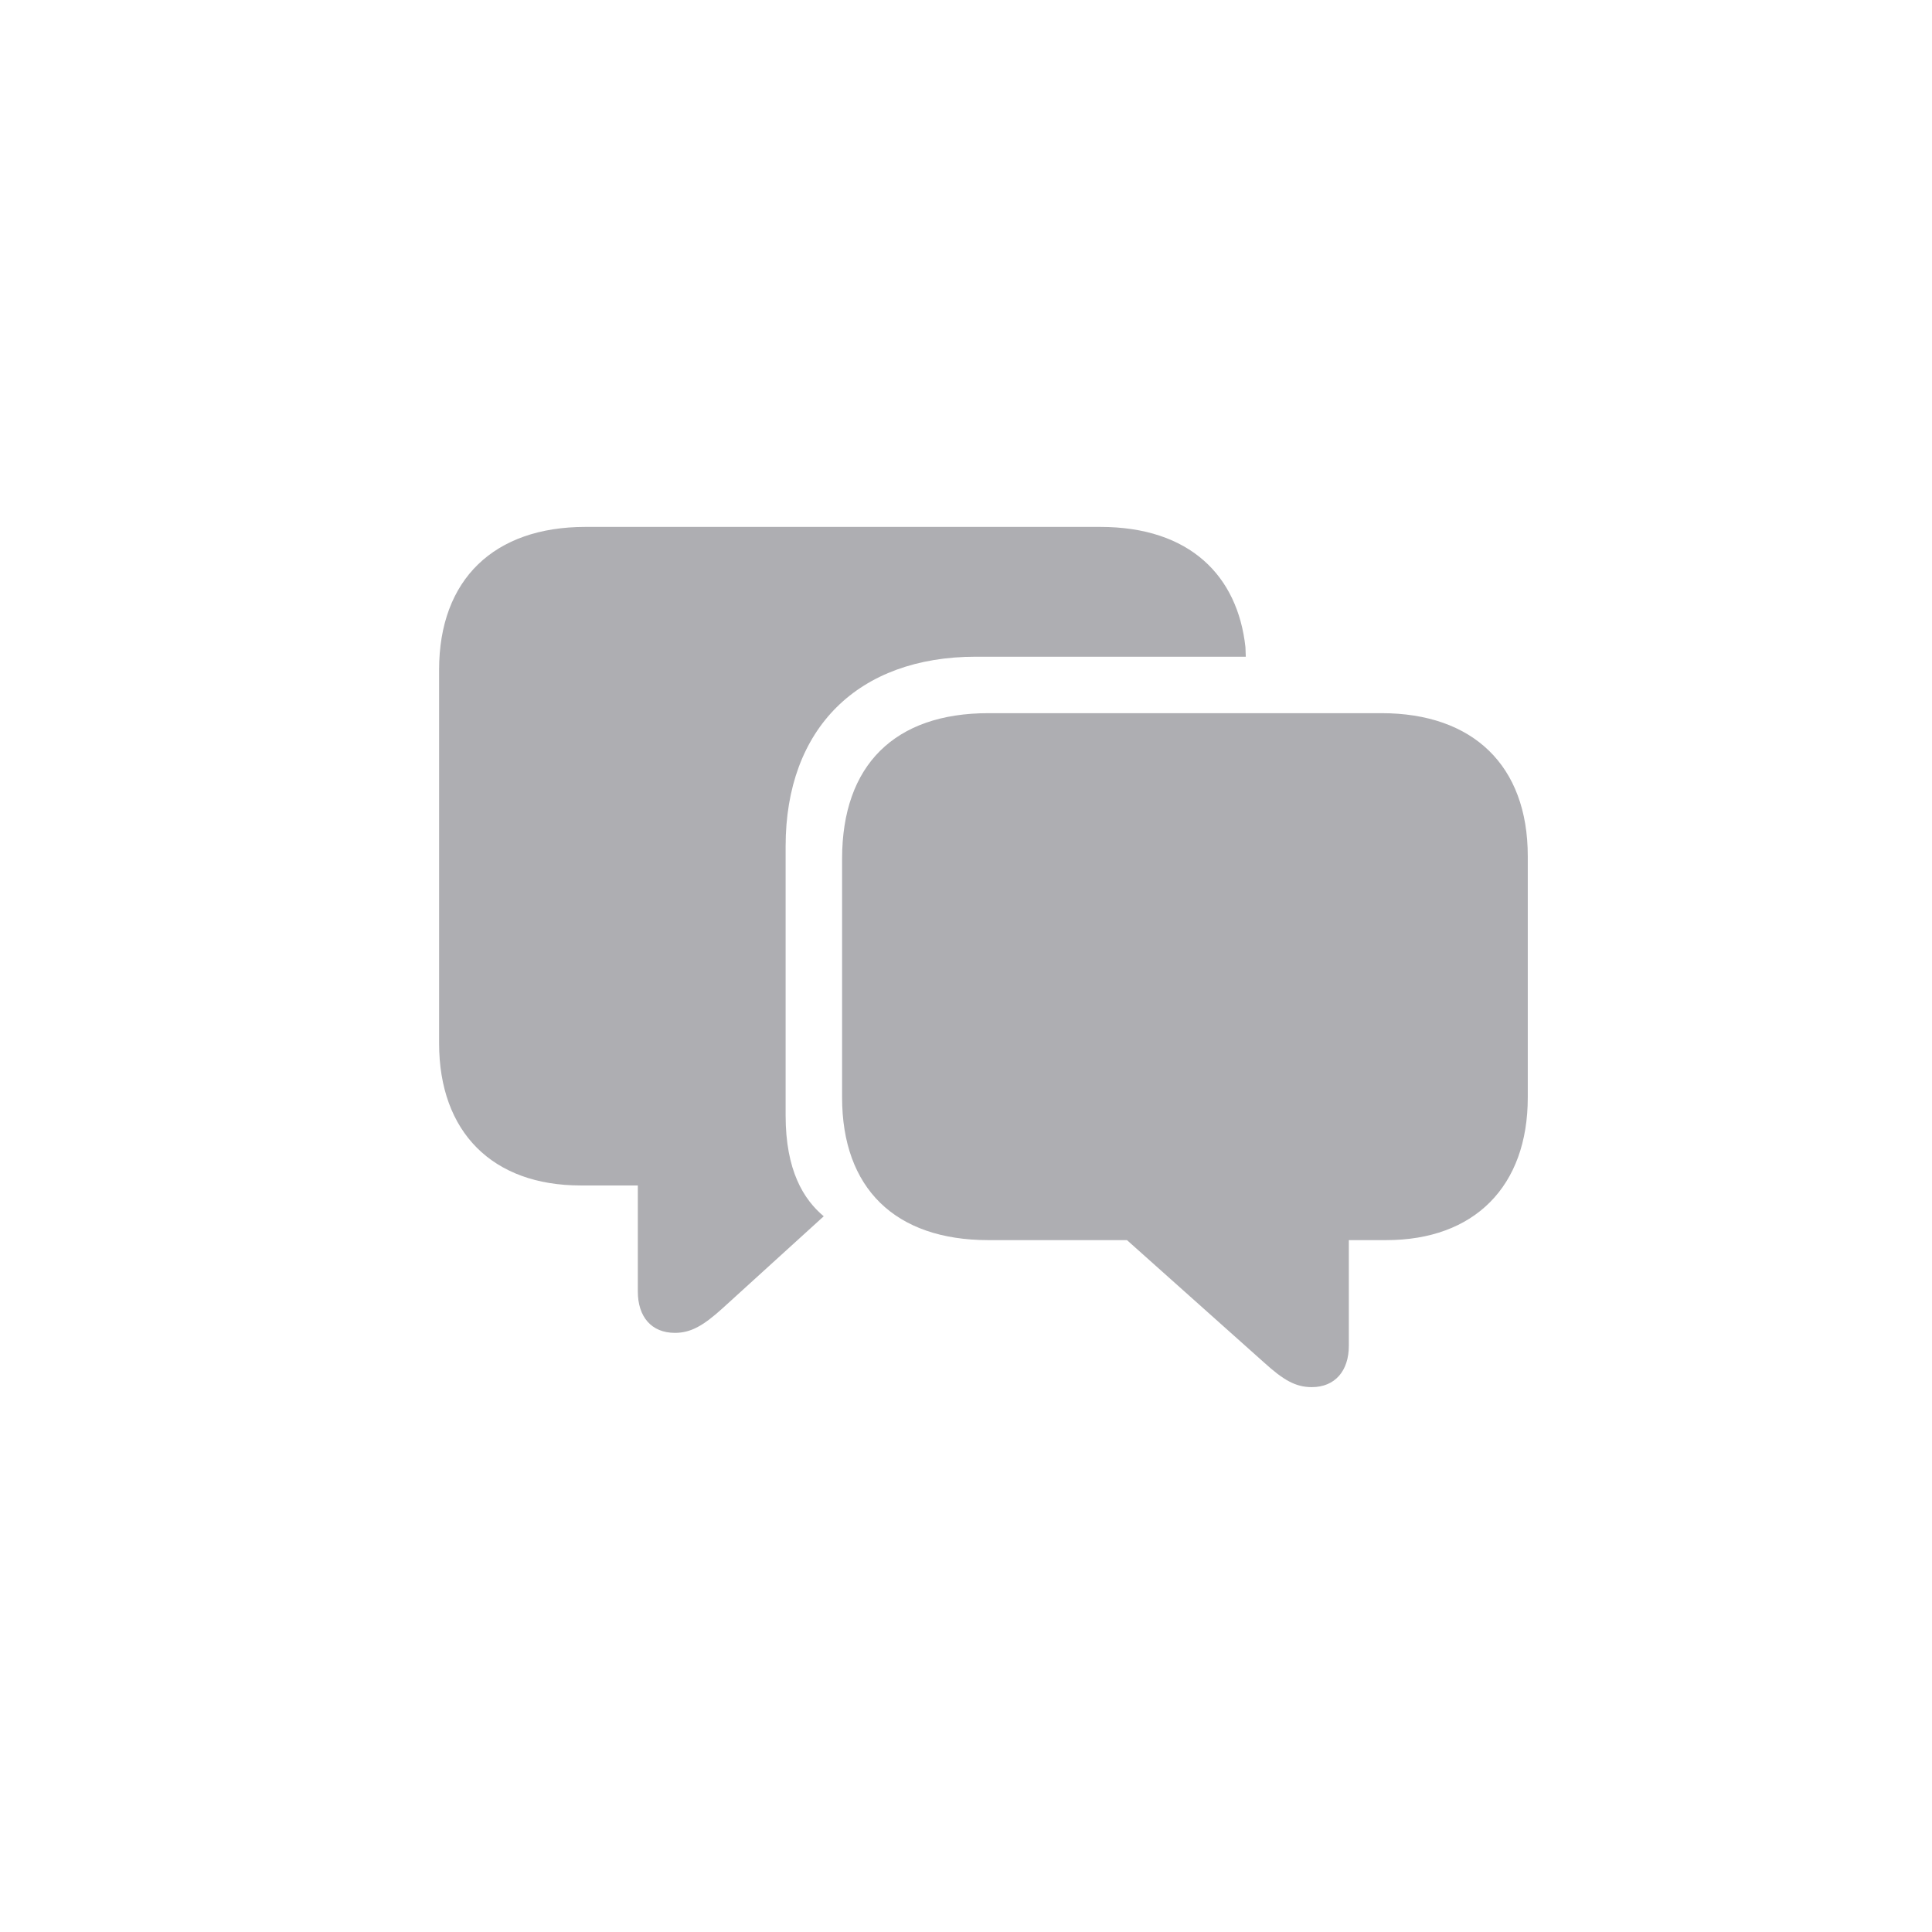 <svg width="44" height="44" viewBox="0 0 44 44" fill="none" xmlns="http://www.w3.org/2000/svg">
<path d="M15.37 30.355C15.729 30.355 16.013 30.197 16.455 29.796L18.76 27.7C18.301 27.316 17.892 26.656 17.892 25.403V19.274C17.892 16.585 19.545 14.956 22.226 14.956H28.372L28.364 14.739C28.188 13.119 27.103 12 25.057 12H13.332C11.261 12 10 13.186 10 15.257V23.758C10 25.787 11.219 26.998 13.223 26.998H14.526V29.412C14.526 29.988 14.835 30.355 15.37 30.355ZM29.875 31.591C30.401 31.591 30.719 31.224 30.719 30.648V28.243H31.57C33.575 28.243 34.794 27.023 34.794 24.994V19.499C34.794 17.428 33.541 16.242 31.462 16.242H22.51C20.38 16.242 19.178 17.42 19.178 19.558V24.994C19.178 27.057 20.38 28.243 22.51 28.243H25.666L28.79 31.032C29.232 31.433 29.508 31.591 29.875 31.591Z" fill="#AEAEB2"/>
</svg>
